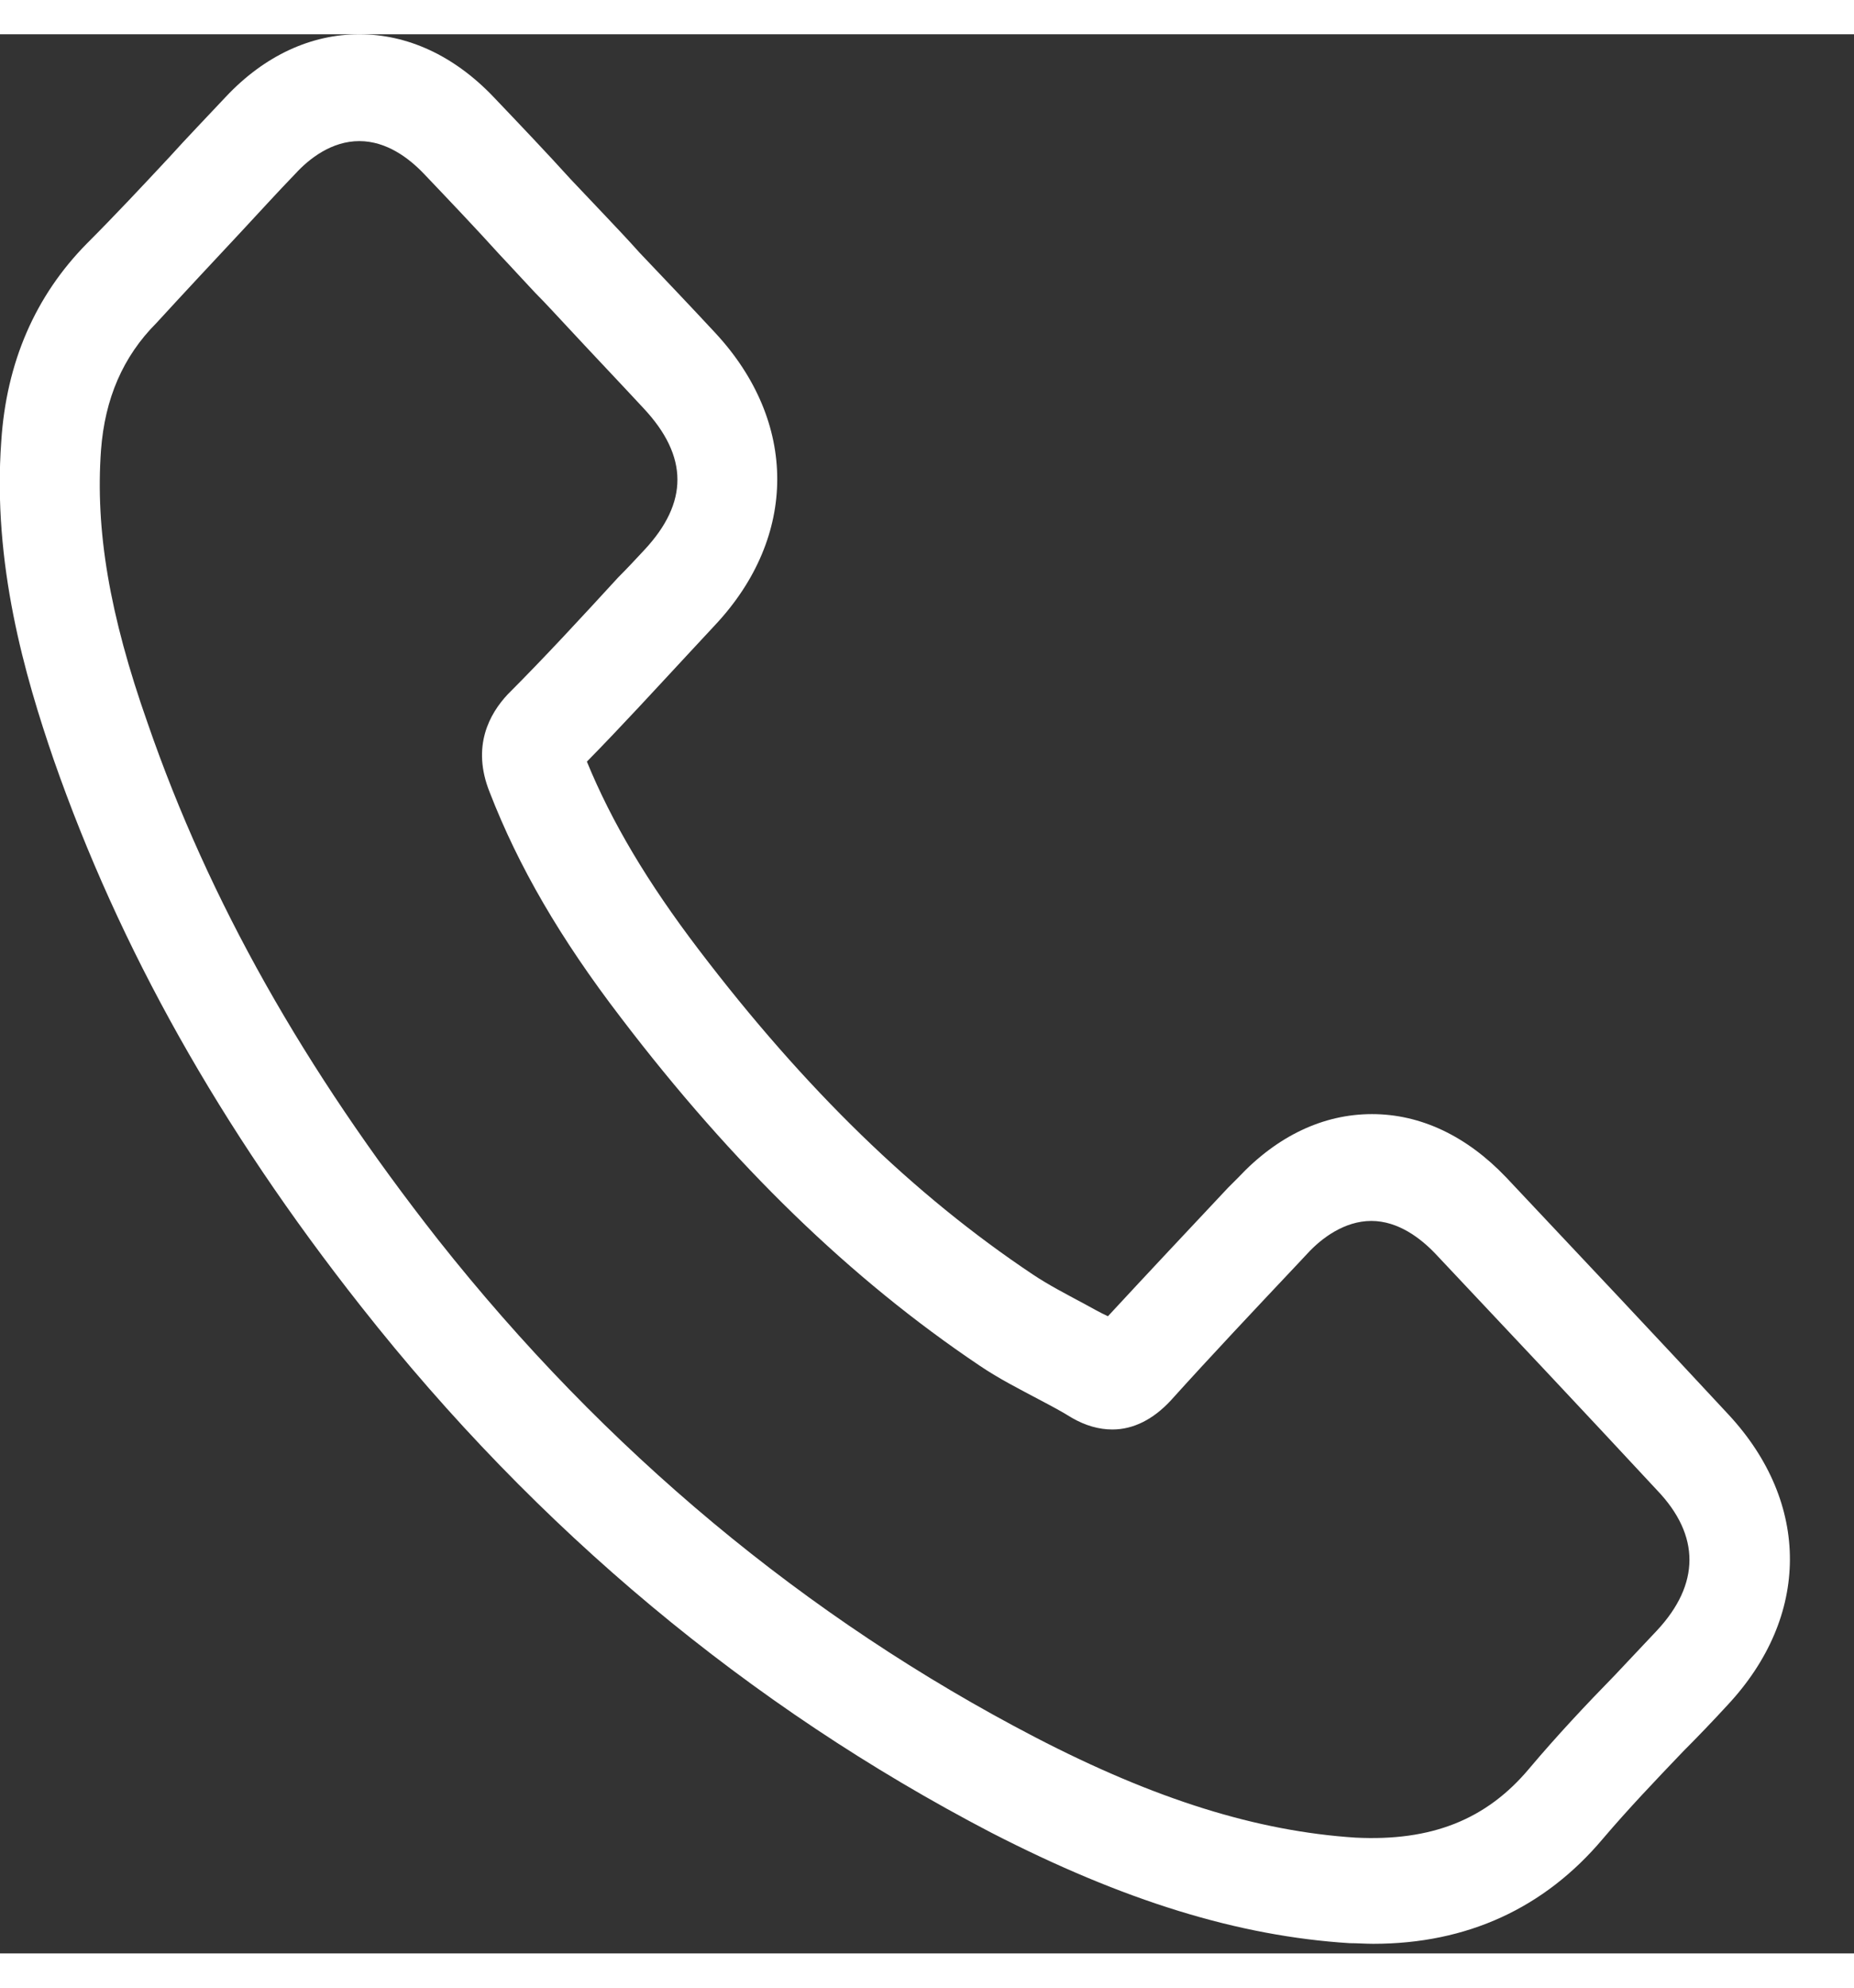 <svg width="28" height="30" viewBox="0 0 29 30" fill="none" xmlns="http://www.w3.org/2000/svg" xmlns:xlink="http://www.w3.org/1999/xlink">
	<rect x="0" y="0" width="29" height="30" fill="#333333" stroke="none"/>
	<defs/>
	<path id="Vector" d="M27.04 21.58C25.87 20.32 24.7 19.08 23.56 17.87C22.94 17.22 22.22 16.88 21.46 16.88C20.7 16.88 19.98 17.22 19.37 17.87L19.21 18.03C18.59 18.69 17.95 19.37 17.33 20.04C17.2 19.98 17.08 19.91 16.95 19.84C16.67 19.69 16.4 19.55 16.16 19.39C14.3 18.15 12.59 16.49 10.93 14.31C10.13 13.26 9.57 12.32 9.18 11.37C9.73 10.81 10.26 10.23 10.79 9.66C10.92 9.52 11.06 9.37 11.19 9.23C12.48 7.85 12.48 6.06 11.19 4.67C10.8 4.25 10.39 3.82 10 3.41C9.83 3.22 9.66 3.04 9.48 2.85C9.3 2.66 9.12 2.47 8.93 2.27C8.54 1.84 8.13 1.41 7.72 0.98C7.1 0.33 6.37 0 5.62 0C4.87 0 4.14 0.33 3.53 0.98C3.23 1.3 2.93 1.61 2.65 1.92C2.23 2.37 1.8 2.83 1.36 3.27C0.55 4.09 0.1 5.13 0.02 6.36C-0.12 8.28 0.39 10.03 0.84 11.34C1.87 14.29 3.44 17.09 5.65 19.89C8.4 23.38 11.72 26.14 15.5 28.11C17.58 29.18 19.37 29.73 21.11 29.84C21.23 29.84 21.36 29.85 21.48 29.85C22.95 29.85 24.16 29.29 25.07 28.21C25.47 27.74 25.89 27.3 26.33 26.84C26.56 26.61 26.79 26.37 27.02 26.12C28.32 24.73 28.32 22.96 27.04 21.58ZM25.92 24.95C25.7 25.18 25.48 25.42 25.26 25.65C24.81 26.11 24.35 26.6 23.92 27.11C23.25 27.91 22.39 28.25 21.2 28.19C19.67 28.09 18.08 27.6 16.19 26.62C12.61 24.76 9.46 22.14 6.85 18.84C4.76 16.18 3.27 13.55 2.31 10.77C1.71 9.07 1.49 7.75 1.58 6.5C1.64 5.7 1.92 5.04 2.45 4.51C2.89 4.03 3.33 3.56 3.76 3.1C4.04 2.8 4.33 2.48 4.62 2.18C4.84 1.94 5.19 1.67 5.62 1.67C6.05 1.67 6.4 1.94 6.63 2.18C7.03 2.6 7.44 3.03 7.82 3.45C8.01 3.65 8.19 3.85 8.37 4.04C8.55 4.22 8.72 4.41 8.89 4.59C9.28 5.01 9.68 5.43 10.07 5.85C10.77 6.6 10.77 7.32 10.08 8.06C9.95 8.2 9.81 8.35 9.67 8.49C9.11 9.1 8.53 9.73 7.94 10.32C7.66 10.62 7.37 11.13 7.66 11.85C8.11 13.01 8.76 14.13 9.71 15.37C11.47 17.68 13.31 19.46 15.32 20.81C15.63 21.02 15.95 21.18 16.25 21.34C16.44 21.44 16.61 21.53 16.77 21.63C16.98 21.75 17.19 21.81 17.4 21.81C17.73 21.81 18.04 21.65 18.31 21.36C18.96 20.64 19.64 19.92 20.3 19.22L20.45 19.06C20.67 18.82 21.03 18.55 21.45 18.55C21.87 18.55 22.22 18.82 22.45 19.06C23.58 20.26 24.75 21.5 25.92 22.76C26.6 23.47 26.59 24.23 25.92 24.95Z" fill="#FFFFFF" fill-opacity="1" fill-rule="nonzero"/>
</svg>
